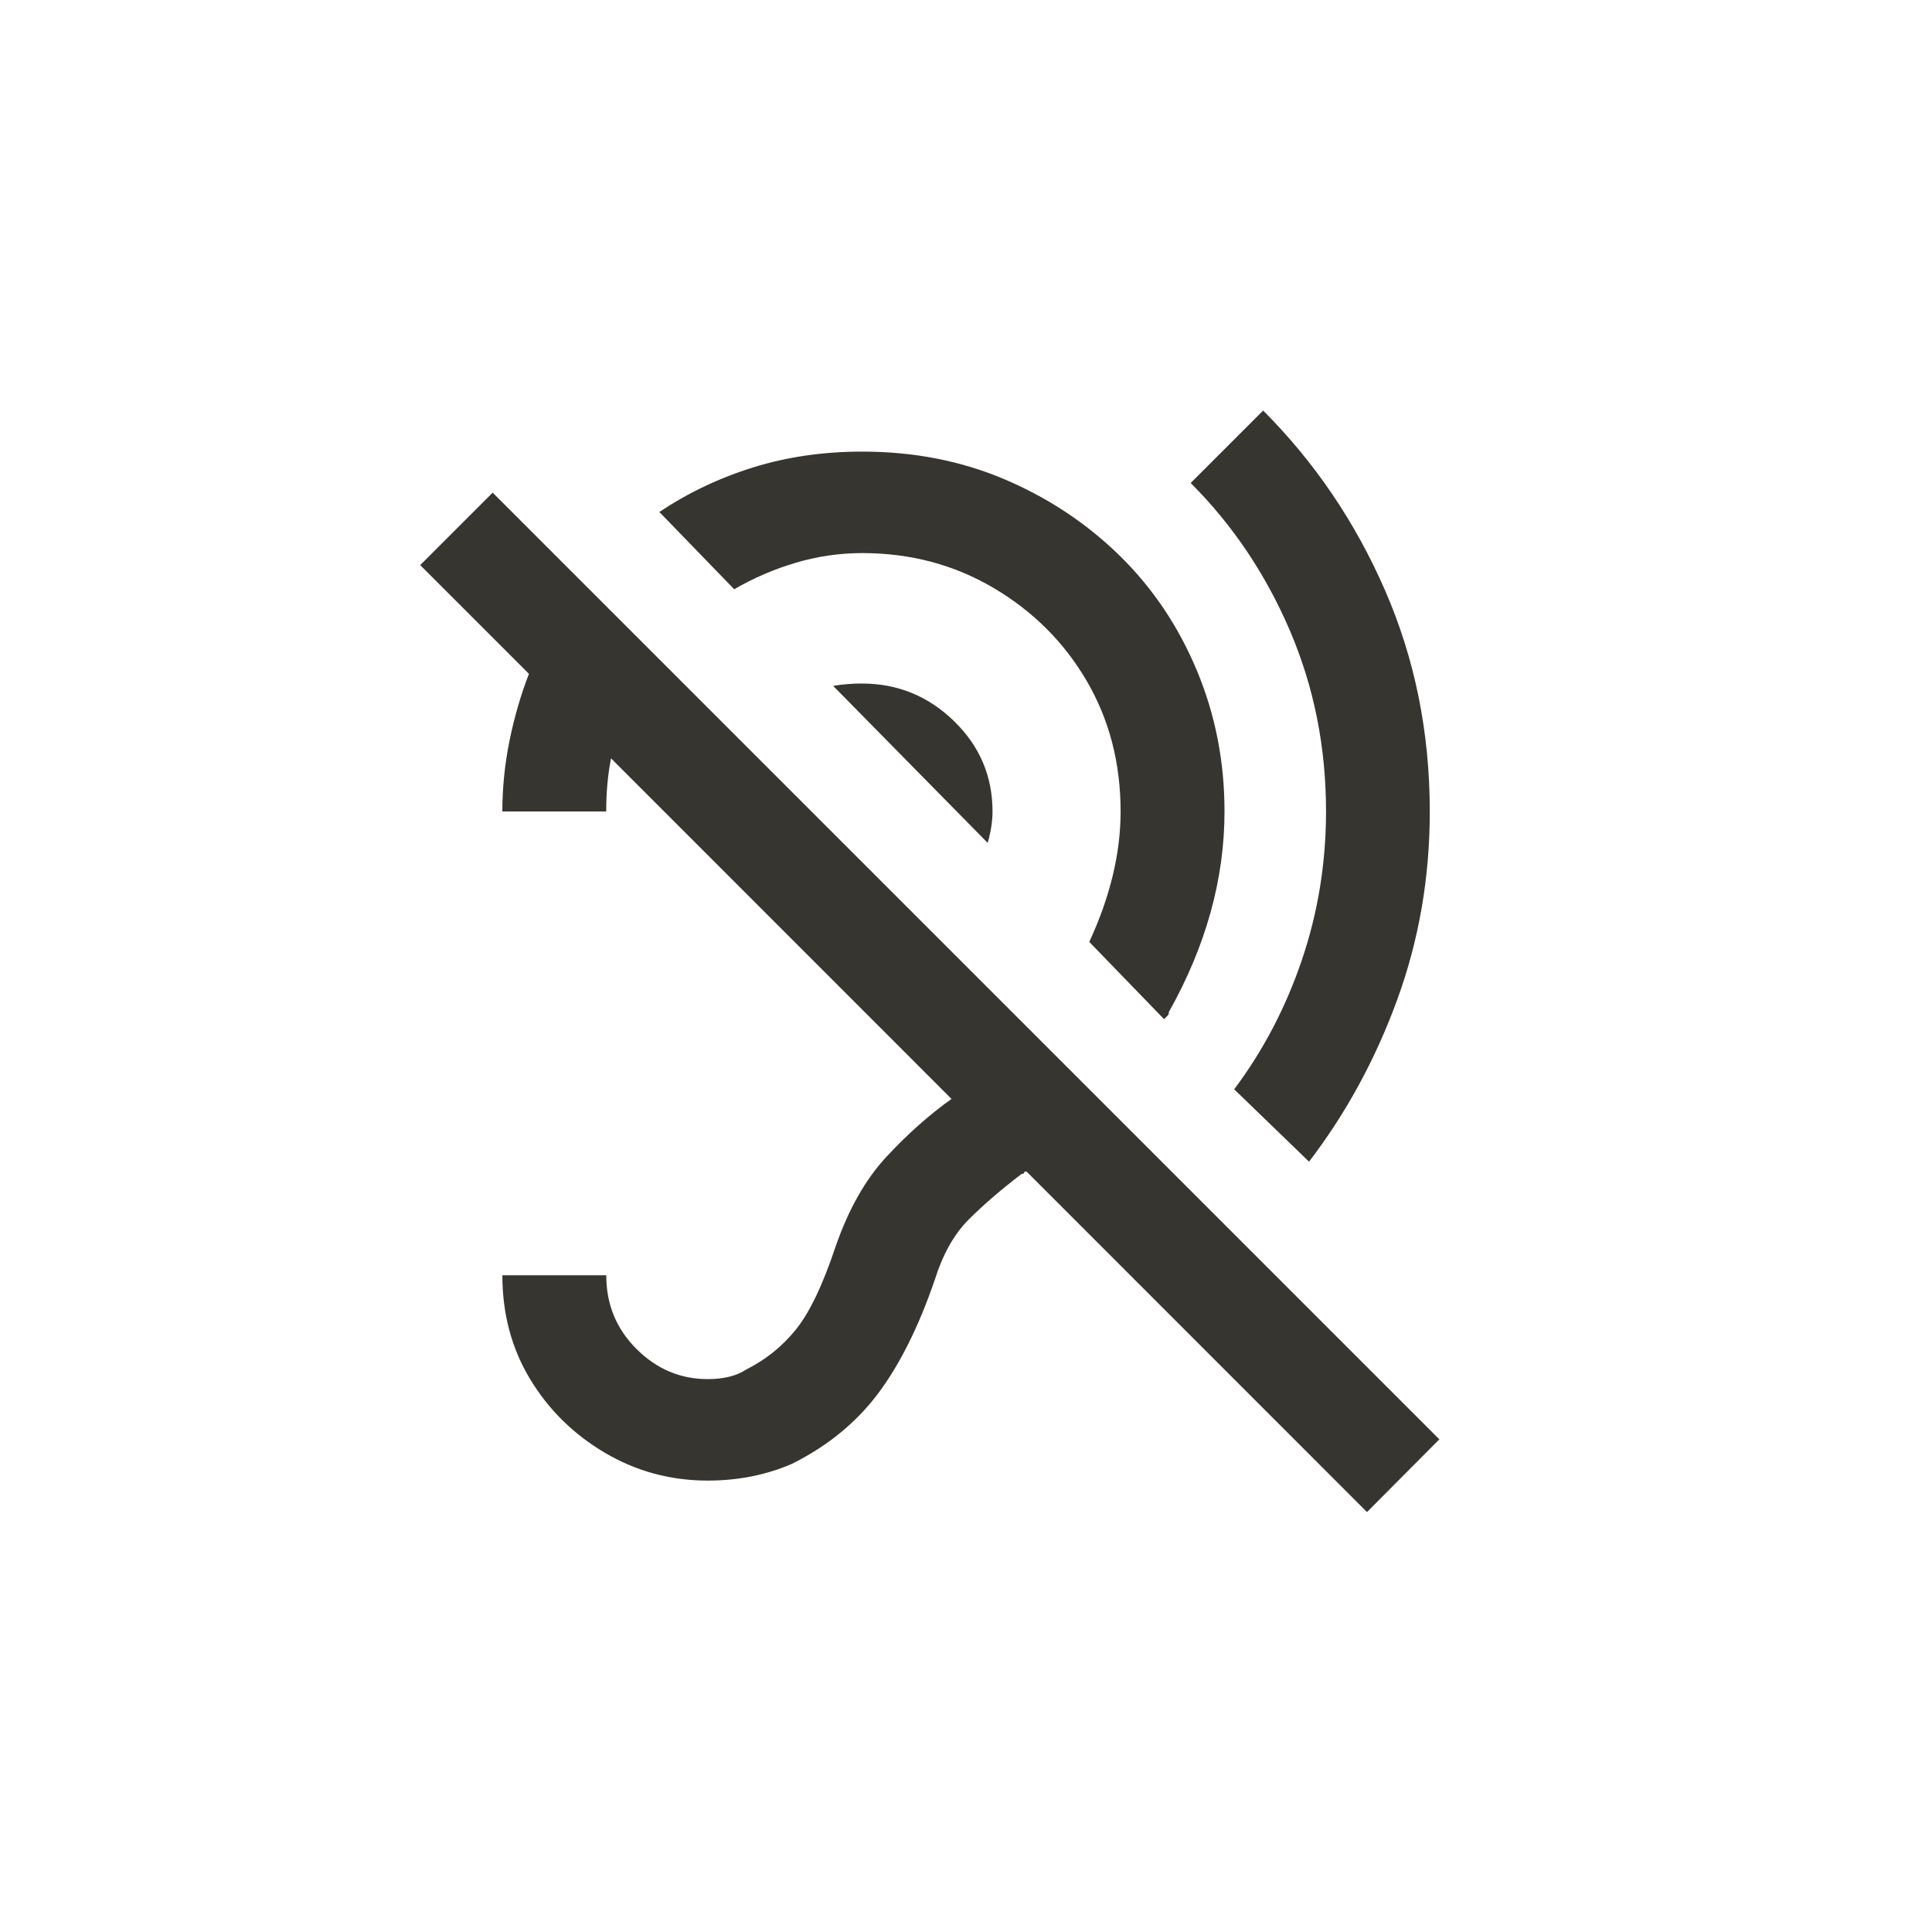 <!-- Generated by IcoMoon.io -->
<svg version="1.1" xmlns="http://www.w3.org/2000/svg" width="40" height="40" viewBox="0 0 40 40">
<title>mt-hearing_disabled</title>
<path fill="#37352f" d="M13.651 10.6q0.9-0.6 1.949-0.925t2.251-0.325q1.6 0 2.951 0.575t2.375 1.575 1.6 2.375 0.575 2.925q0 2.1-1.151 4.151 0 0.051-0.025 0.075l-0.075 0.075-1.549-1.6q0.649-1.4 0.649-2.7 0-1.5-0.7-2.7t-1.925-1.925-2.725-0.725q-0.7 0-1.375 0.2t-1.275 0.549zM25.551 22.551l1.551 1.5q1.149-1.5 1.825-3.351t0.675-3.9q0-2.451-0.925-4.575t-2.525-3.725l-1.5 1.5q1.3 1.3 2.051 3.049t0.751 3.751q0 1.6-0.5 3.075t-1.4 2.675zM17.849 14.151q-0.3 0-0.6 0.049l3.2 3.251q0.1-0.349 0.1-0.649 0-1.1-0.8-1.875t-1.9-0.775zM29.8 29.8l-19.6-19.6-1.5 1.5 2.251 2.251q-0.251 0.649-0.4 1.375t-0.151 1.475h2.151q0-0.3 0.025-0.575t0.075-0.525l7.049 7.051q-0.7 0.5-1.349 1.2t-1.049 1.851q-0.4 1.2-0.825 1.725t-1.025 0.825q-0.3 0.2-0.8 0.2-0.849 0-1.475-0.625t-0.625-1.525h-2.151q0 1.2 0.575 2.151t1.549 1.525 2.125 0.575q0.951 0 1.751-0.349 1.1-0.551 1.775-1.449t1.175-2.351q0.251-0.8 0.7-1.251t1.1-0.949q0.051 0 0.051-0.025t0.051-0.025l7.049 7.051z"></path>
</svg>
